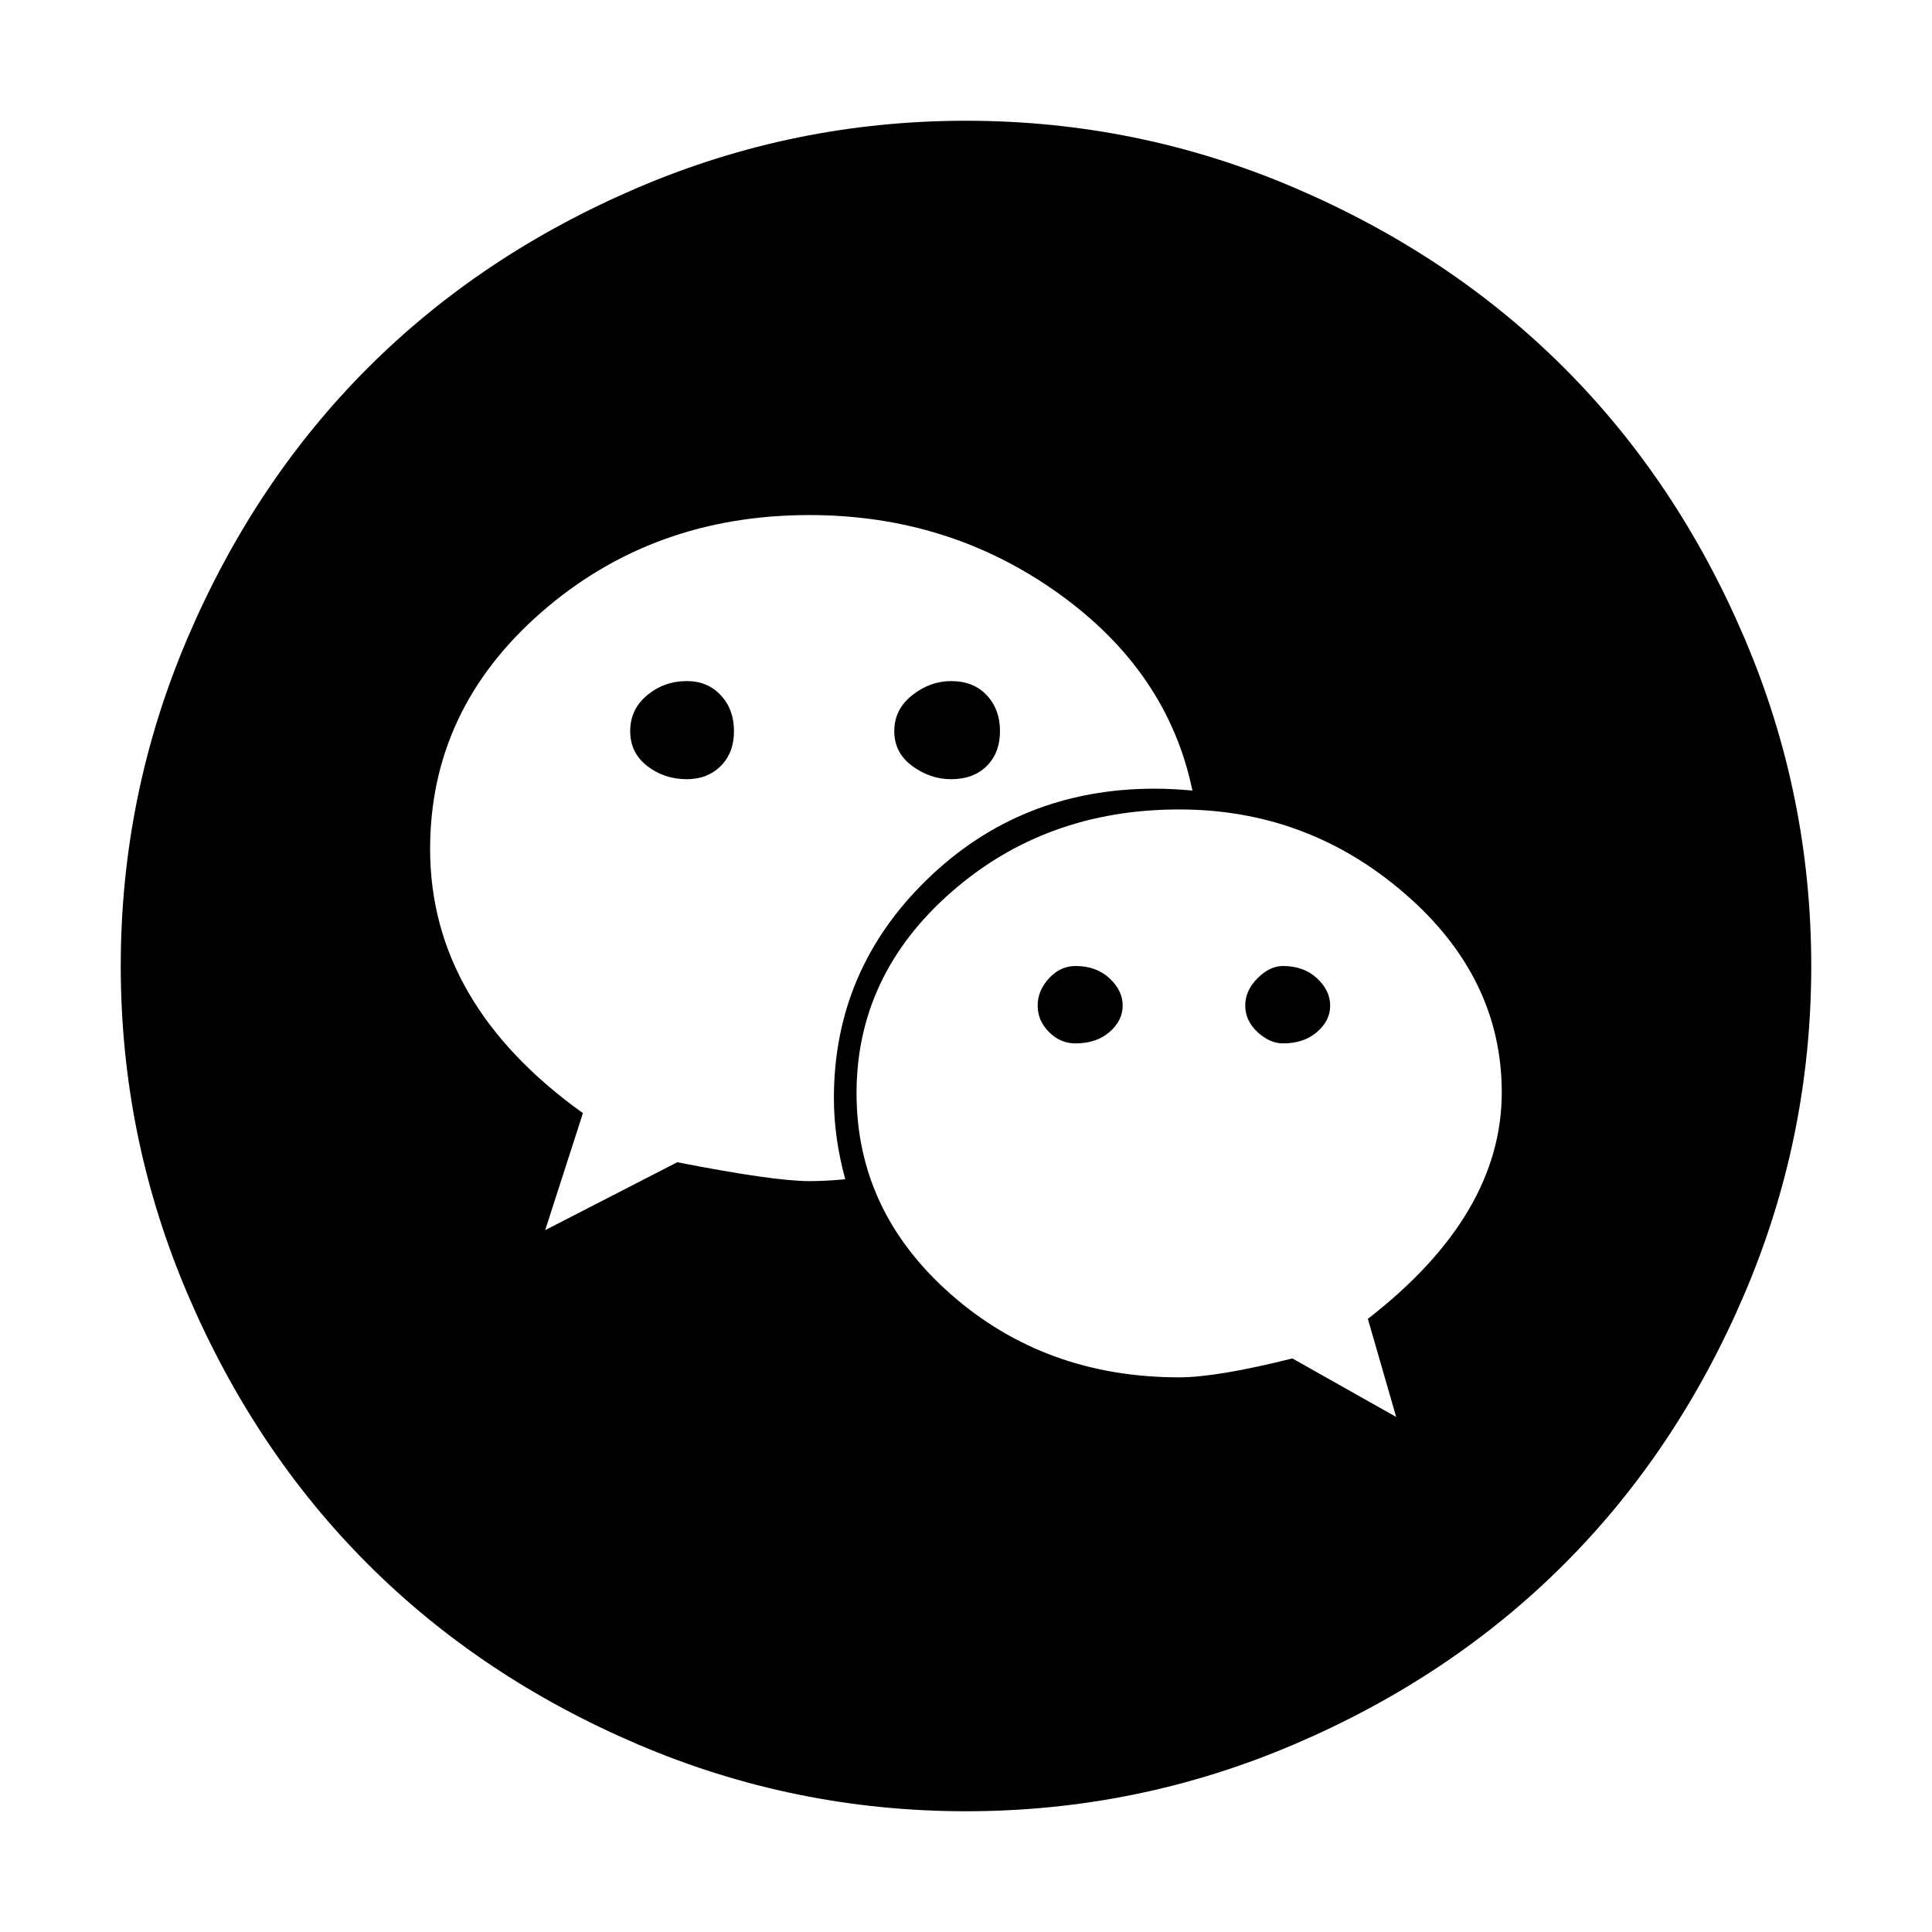<!-- Generated by IcoMoon.io -->
<svg version="1.1" xmlns="http://www.w3.org/2000/svg" width="32" height="32" viewBox="0 0 32 32">
<title>wechat-radius</title>
<path d="M17.813 16q-0.25 0-0.438 0.203t-0.188 0.453 0.188 0.438 0.438 0.188q0.344 0 0.563-0.188t0.219-0.438-0.219-0.453-0.563-0.203zM21.25 16q-0.219 0-0.422 0.203t-0.203 0.453 0.203 0.438 0.422 0.188q0.344 0 0.563-0.188t0.219-0.438-0.219-0.453-0.563-0.203zM16 2q-2.844 0-5.438 1.109t-4.469 2.984-2.984 4.469-1.109 5.438 1.109 5.438 2.984 4.469 4.469 2.984 5.438 1.109 5.438-1.109 4.469-2.984 2.984-4.469 1.109-5.438-1.109-5.438-2.984-4.469-4.469-2.984-5.438-1.109zM13.406 19.563q-0.594 0-2.188-0.313l-2.188 1.125 0.625-1.938q-2.531-1.813-2.531-4.375 0-2.313 1.844-3.922t4.438-1.609q2.313 0 4.125 1.297t2.219 3.266q-0.344-0.031-0.625-0.031-2.219 0-3.766 1.5t-1.547 3.625q0 0.656 0.188 1.344-0.313 0.031-0.594 0.031zM22.656 21.844l0.469 1.625-1.719-0.969q-1.25 0.313-1.875 0.313-2.219 0-3.781-1.375t-1.563-3.328 1.563-3.328 3.781-1.375q2.125 0 3.734 1.391t1.609 3.297q0 2.031-2.219 3.75zM15.75 12.906q0.375 0 0.594-0.219t0.219-0.578-0.219-0.594-0.594-0.234q-0.344 0-0.641 0.234t-0.297 0.594 0.297 0.578 0.641 0.219zM11.375 11.281q-0.375 0-0.656 0.234t-0.281 0.594 0.281 0.578 0.656 0.219q0.344 0 0.563-0.219t0.219-0.578-0.219-0.594-0.563-0.234z"></path>
</svg>
